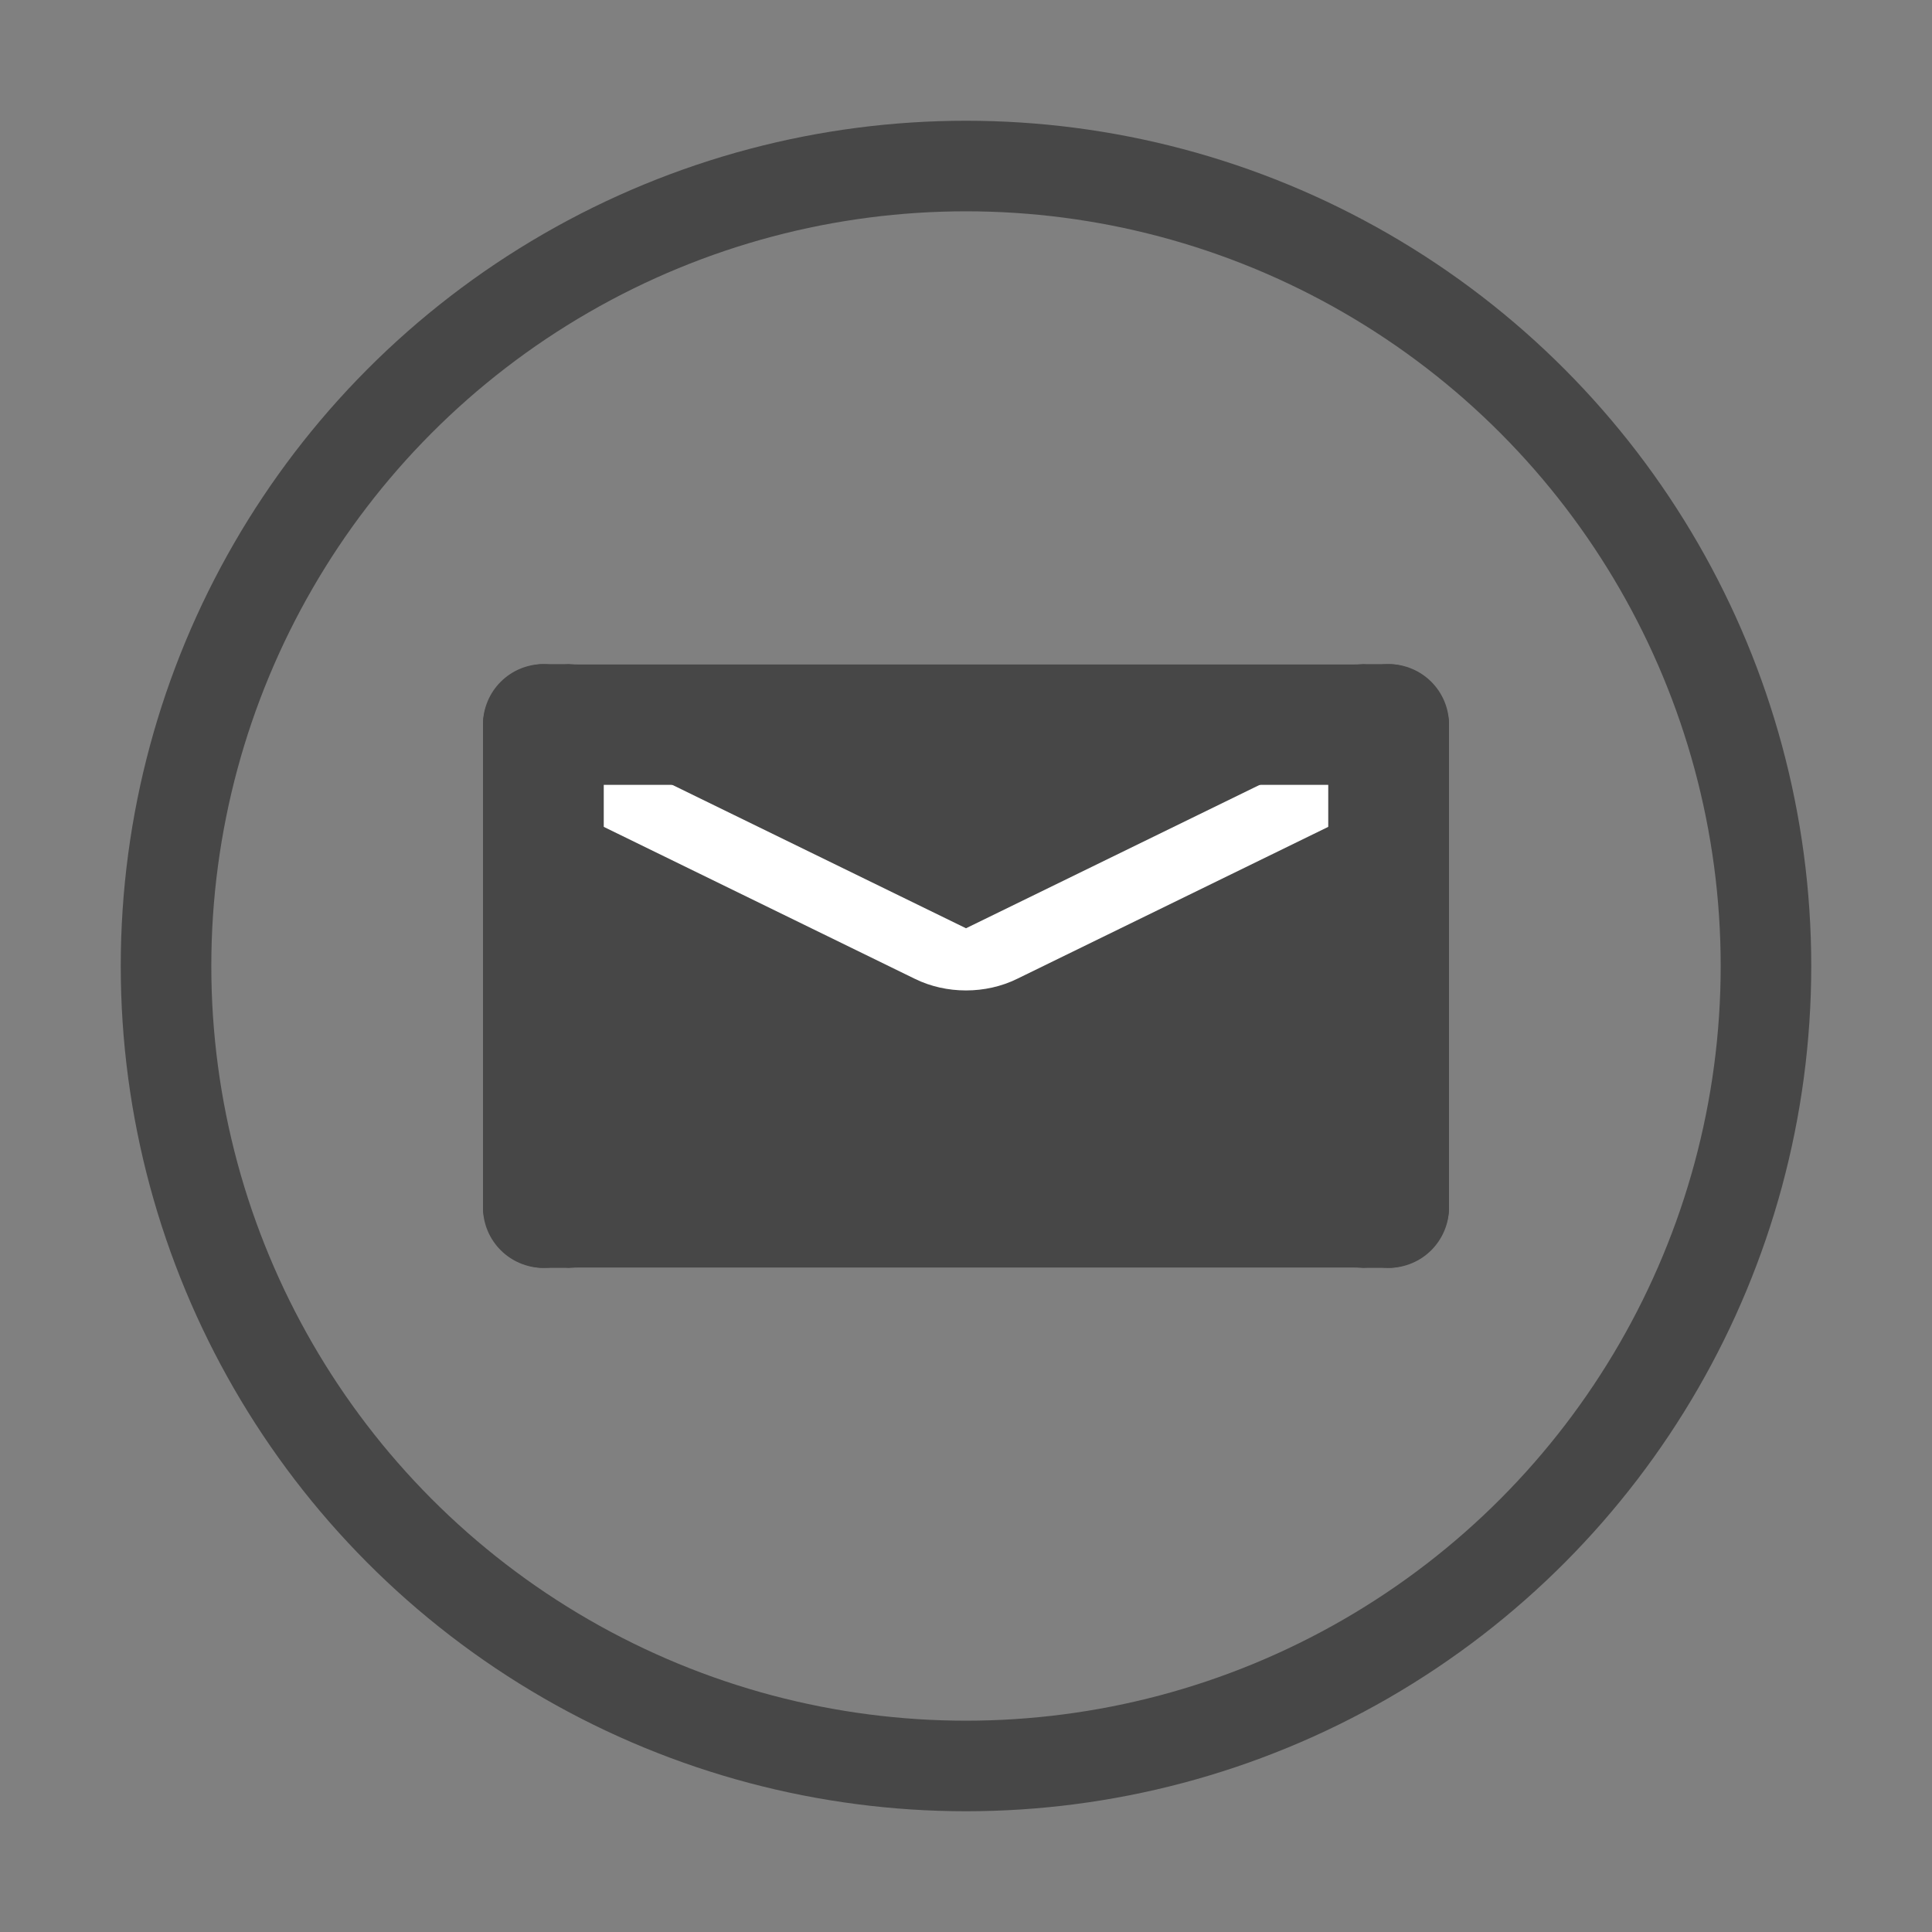 <svg width="32" height="32" viewBox="0 0 32 32" fill="none" xmlns="http://www.w3.org/2000/svg">
<rect x="0" y="0" width="32" height="32" fill="#808080" stroke="none"/>
<rect x="8" y="11" width="16" height="10" rx="1.5" fill="#474747"/>
<circle cx="16" cy="16" r="13.25" stroke="#474747" stroke-width="1.5"/>
<path d="M22.4 11H9.6C8.72 11 8.008 11.562 8.008 12.25L8 19.75C8 20.438 8.72 21 9.6 21H22.4C23.28 21 24 20.438 24 19.75V12.25C24 11.562 23.28 11 22.4 11ZM21.6 19.75H10.4C9.96 19.75 9.6 19.469 9.6 19.125V13.5L15.152 16.212C15.672 16.469 16.328 16.469 16.848 16.212L22.4 13.5V19.125C22.4 19.469 22.04 19.75 21.6 19.75ZM16 15.375L9.6 12.25H22.4L16 15.375Z" fill="white"/>
<rect x="8" y="11" width="2" height="10" rx="1" fill="#474747"/>
<rect x="8" y="13" width="2" height="16" rx="1" transform="rotate(-90 8 13)" fill="#474747"/>
<rect x="8" y="21" width="2" height="16" rx="1" transform="rotate(-90 8 21)" fill="#474747"/>
<rect x="22" y="11" width="2" height="10" rx="1" fill="#474747"/>
</svg>
